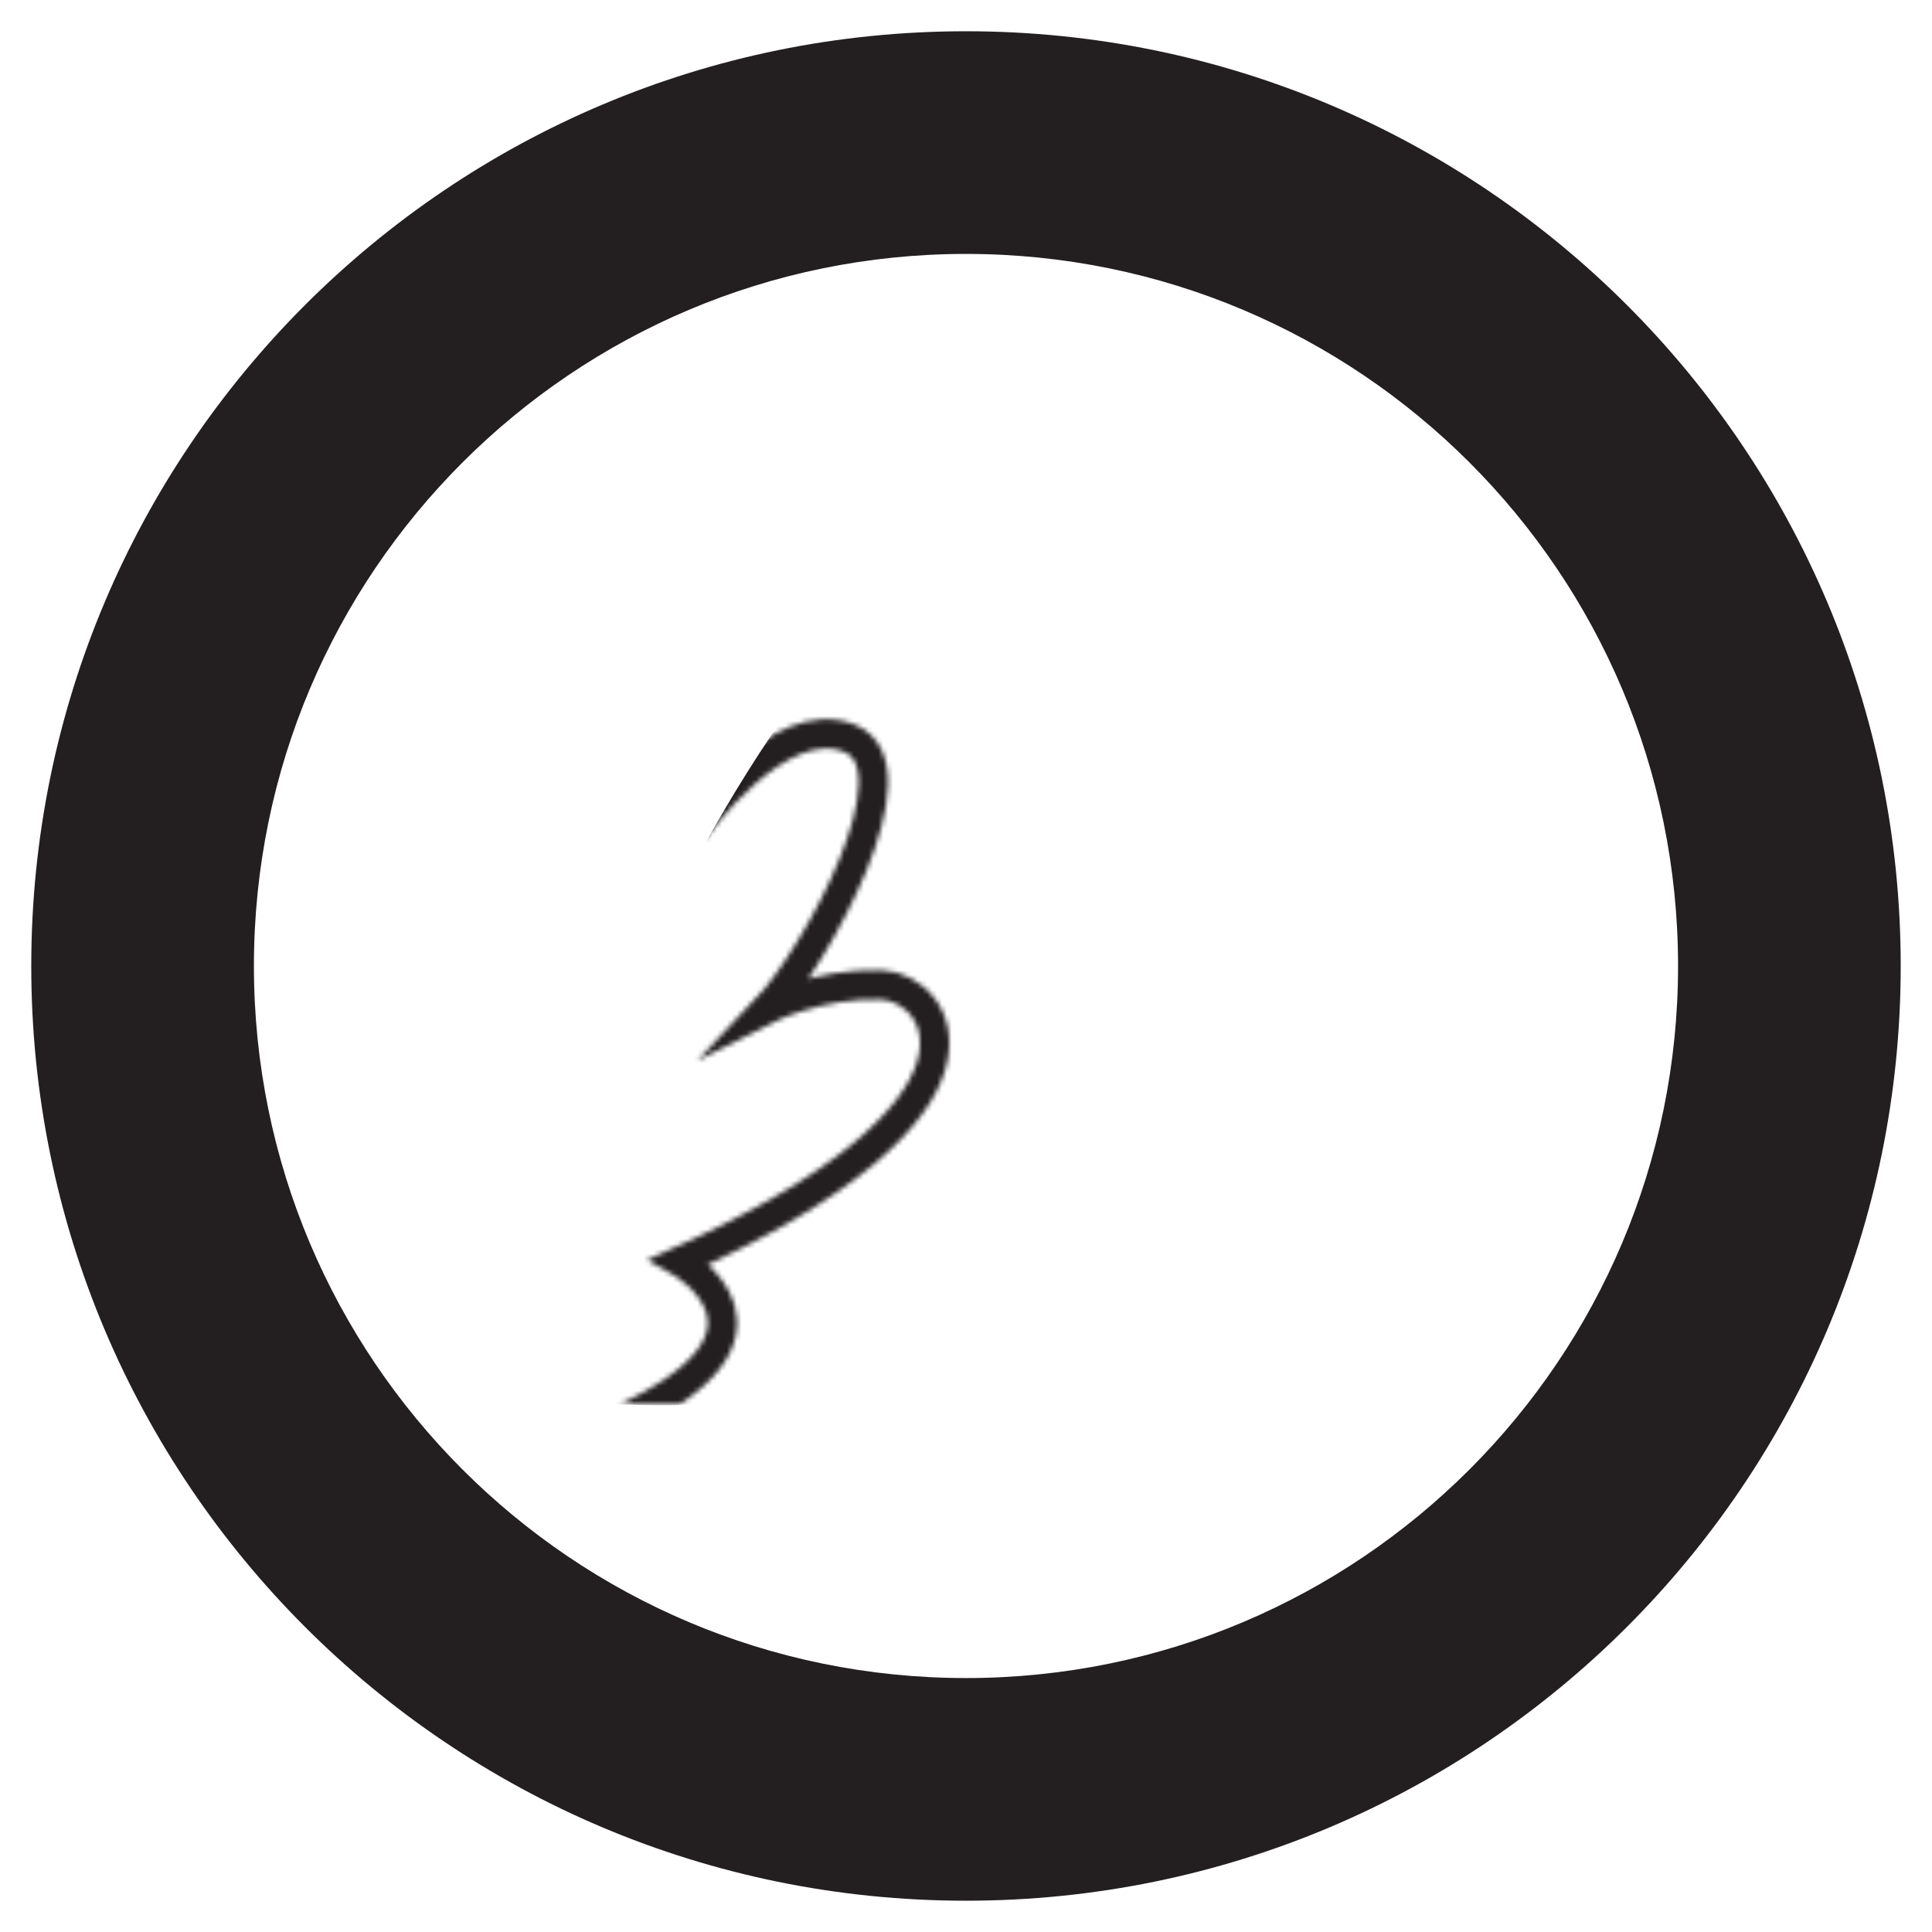 <?xml version="1.0" encoding="utf-8"?>
<!-- Generator: Adobe Illustrator 15.1.0, SVG Export Plug-In . SVG Version: 6.00 Build 0)  -->
<!DOCTYPE svg PUBLIC "-//W3C//DTD SVG 1.1//EN" "http://www.w3.org/Graphics/SVG/1.1/DTD/svg11.dtd">
<svg version="1.1" xmlns="http://www.w3.org/2000/svg" xmlns:xlink="http://www.w3.org/1999/xlink" x="0px" y="0px"
	 width="395.34px" height="395.333px" viewBox="73.847 40.521 395.34 395.333"
	 enable-background="new 73.847 40.521 395.34 395.333" xml:space="preserve">
<g id="Layer_2" display="none">
	<rect x="73.847" y="40.521" display="inline" fill="#2099D5" width="395.34" height="395.333"/>
</g>
<g id="Layer_1_copy">
	<path fill="#231F20" d="M271.515,46.917c-105.637,0-191.271,85.633-191.271,191.27s85.634,191.271,191.271,191.271
		c105.635,0,191.27-85.635,191.27-191.271C462.784,132.549,377.148,46.917,271.515,46.917z M271.515,383.896
		c-80.473,0-145.71-65.236-145.71-145.709c0-80.472,65.236-145.707,145.71-145.707c80.471,0,145.708,65.236,145.708,145.708
		C417.223,318.66,351.985,383.896,271.515,383.896z"/>
	<defs>
		<filter id="Adobe_OpacityMaskFilter" filterUnits="userSpaceOnUse" x="160.083" y="130.558" width="234.378" height="197.527">
			
				<feColorMatrix  type="matrix" values="-1 0 0 0 1  0 -1 0 0 1  0 0 -1 0 1  0 0 0 1 0" color-interpolation-filters="sRGB" result="source"/>
			<feFlood  style="flood-color:white;flood-opacity:1" result="back"/>
			<feBlend  in="source" in2="back" mode="normal"/>
		</filter>
	</defs>
	<mask maskUnits="userSpaceOnUse" x="160.083" y="130.558" width="234.378" height="197.527" id="outer_feathers_2_">
		<g filter="url(#Adobe_OpacityMaskFilter)">
			<path id="inner_feathers_2_" fill="none" stroke="#FFFFFF" stroke-width="6" stroke-miterlimit="10" d="M215.886,210.247
				c0,0,17.221-24.498,31.768-18.655c14.551,5.843-6.95,44.809-17.06,55.487c0,0,10.761-5.452,23.44-5.031
				c12.691,0.423,28.462,25.385-41.149,56.601c0,0,26.523,14.991-12.609,32.709"/>
		</g>
	</mask>
	<path id="outer_feathers_1_" mask="url(#outer_feathers_2_)" fill="#231F20" enable-background="new    " d="M170.109,324.175
		c0,0,47.661,10.422,82.215-2.771c34.563-13.192,0.531-32.053,0.531-32.053c3.615-2.738,33.368-5.277,40.288-6.082
		c6.921-0.806,64.107,4.795,57.455-17.602c-6.654-22.395-60.977-24.121-60.977-24.121s32.262-18.746,54.283-27.397
		c22.023-8.648,67.125-27.881,44.255-43.429c-22.879-15.548-114.402,26.846-114.402,26.846c3.247-9.103,20.908-21.498,20.908-21.498
		c58.162-40.863,32.479-57.349-9.449-36.429c-41.925,20.918-67.167,72.787-81.657,101.214
		c-14.493,28.426-35.586,46.742-35.586,46.742C158.748,295.749,155.46,319.588,170.109,324.175z"/>
	<path id="inner_feathers_1_" display="none" fill="none" stroke="#FFFFFF" stroke-width="6" stroke-miterlimit="10" d="
		M221.794,211.997c0,0,16.803-23.439,30.955-17.878c14.155,5.562-6.835,42.837-16.693,53.057c0,0,10.483-5.228,22.827-4.844
		c12.354,0.385,27.668,24.217-40.146,54.159c0,0,25.796,14.286-12.327,31.279"/>
	<g>
		<g>
			<path display="none" fill="#F8F8F8" stroke="#456BAF" stroke-width="6" stroke-miterlimit="10" d="M271.521,43.521
				c-107.513,0-194.667,87.154-194.667,194.666c0,107.513,87.155,194.667,194.667,194.667c107.511,0,194.667-87.154,194.667-194.667
				C466.188,130.674,379.03,43.521,271.521,43.521z M271.521,386.483c-81.9,0-148.296-66.395-148.296-148.296
				c0-81.901,66.394-148.294,148.296-148.294c81.9,0,148.296,66.394,148.296,148.295
				C419.816,320.088,353.421,386.483,271.521,386.483z"/>
		</g>
	</g>
</g>
</svg>
